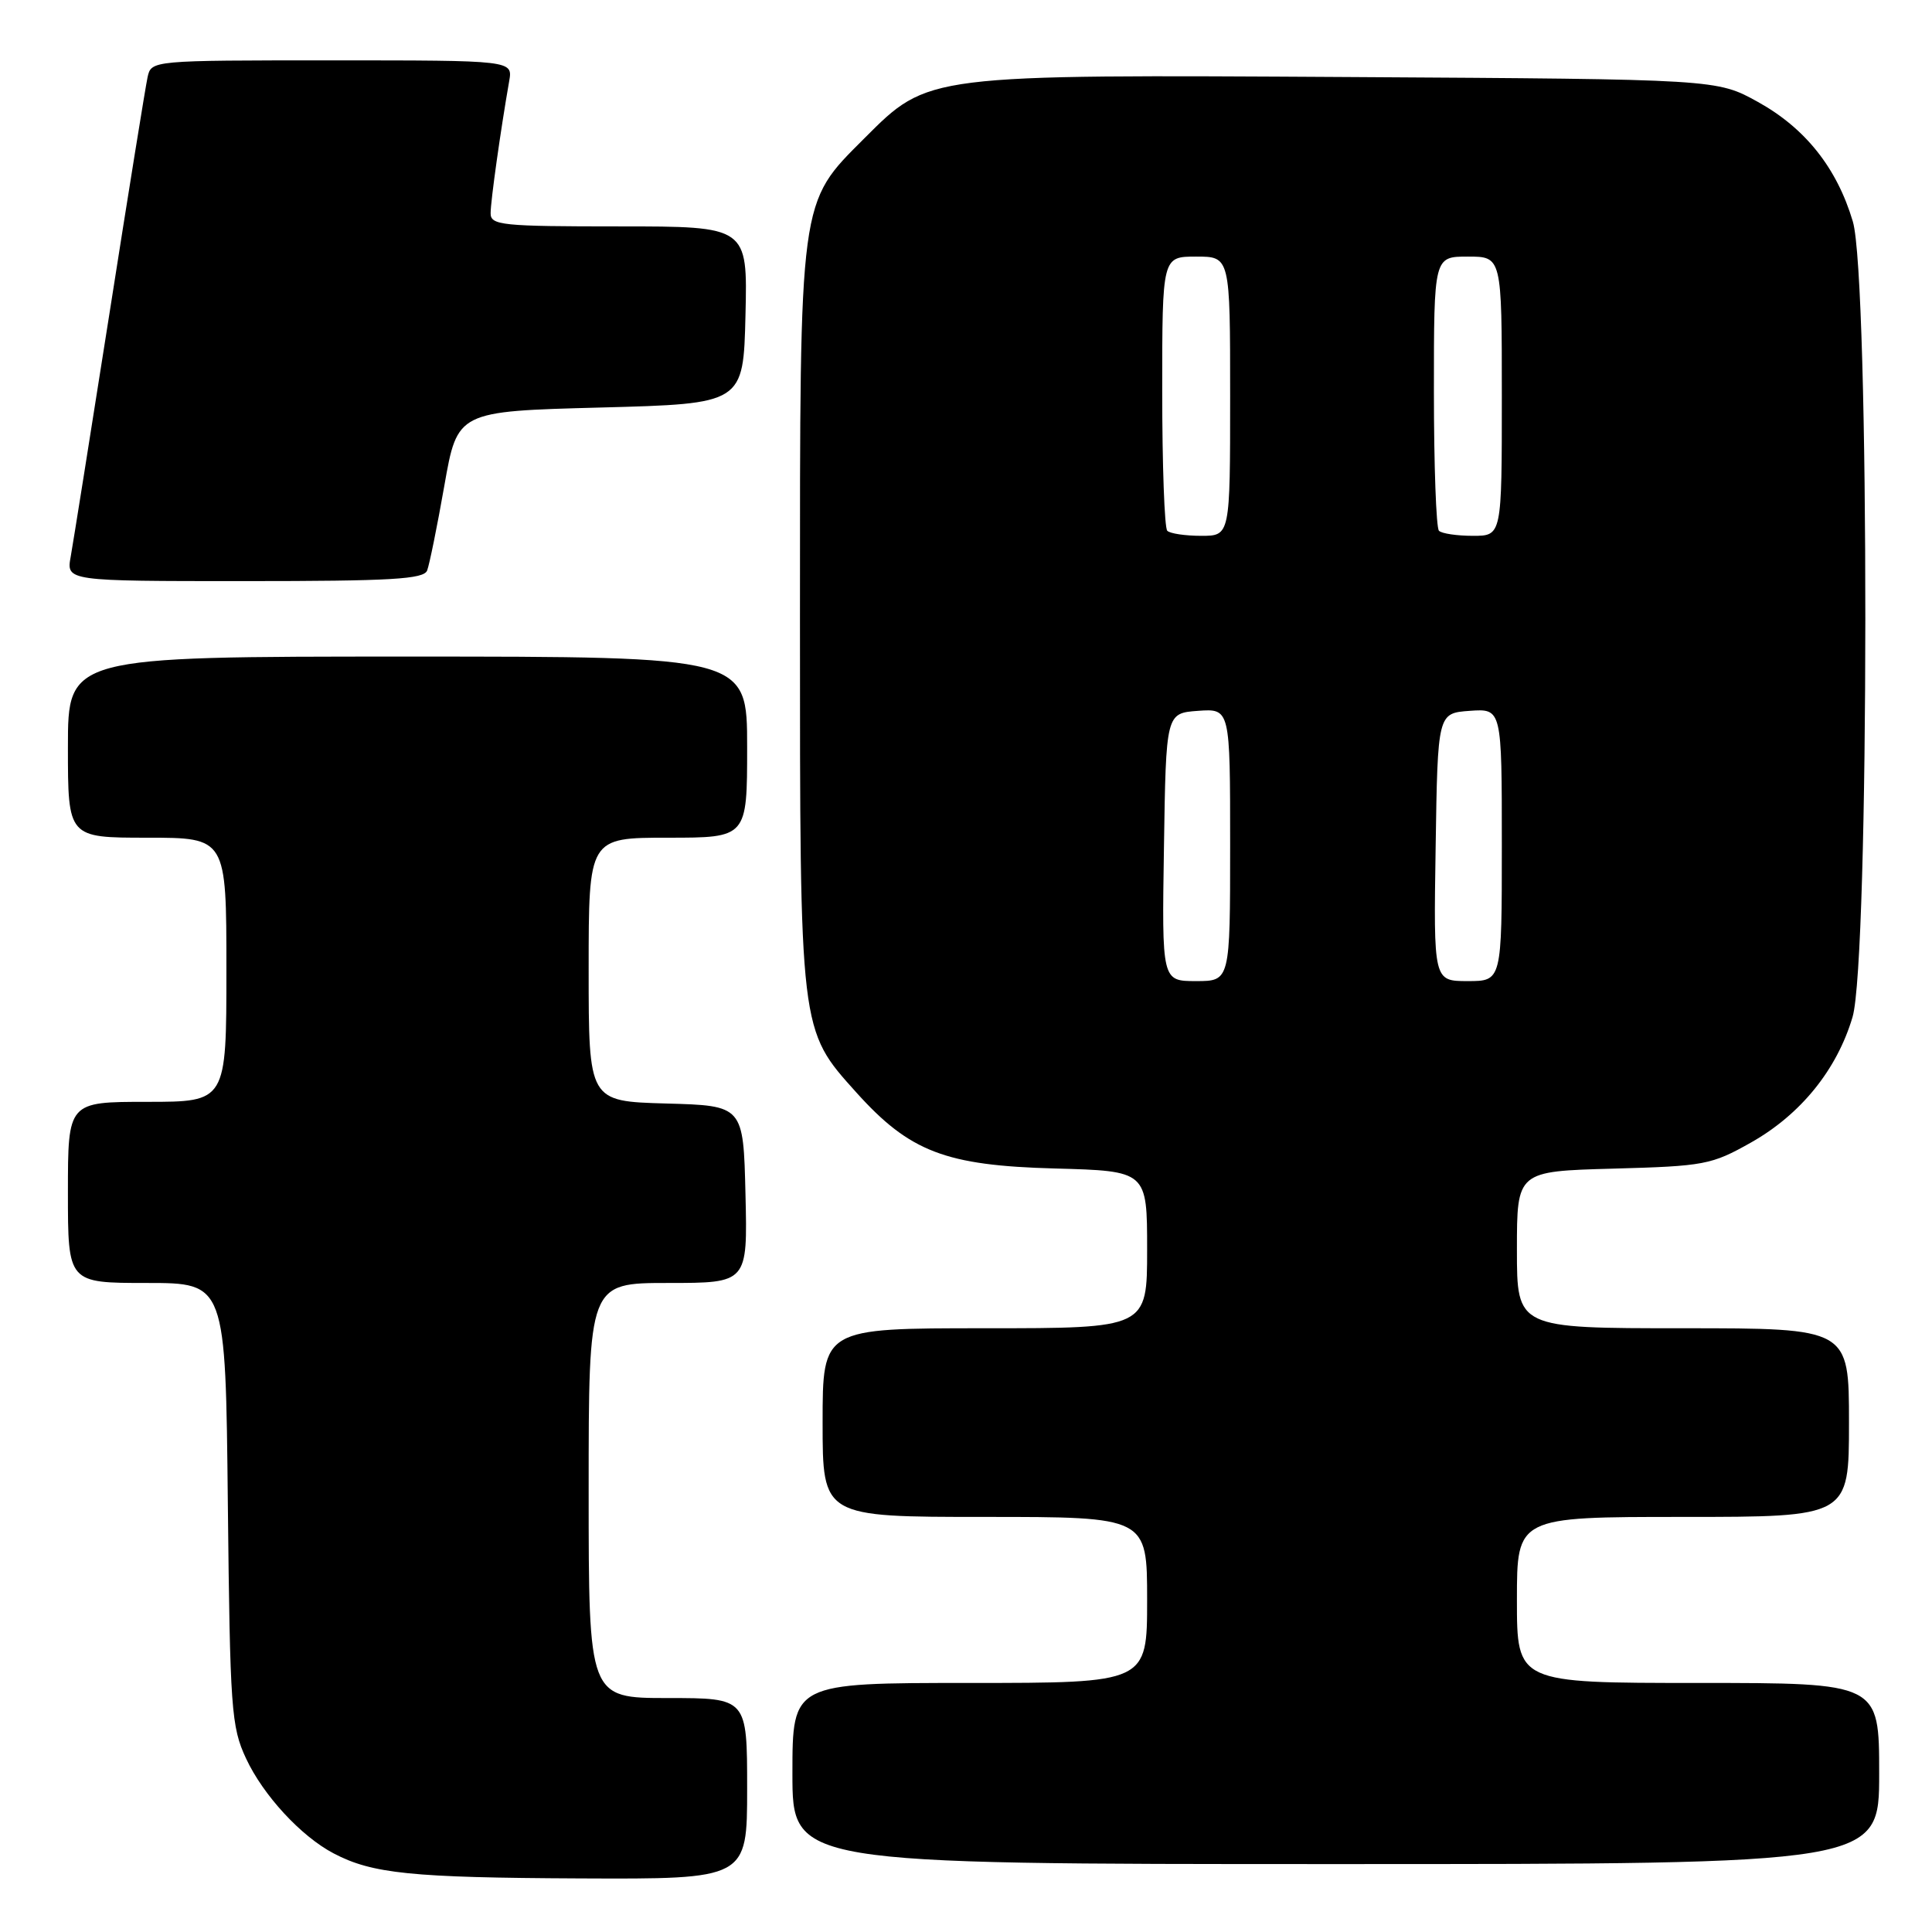 <?xml version="1.0" encoding="UTF-8" standalone="no"?>
<!DOCTYPE svg PUBLIC "-//W3C//DTD SVG 1.1//EN" "http://www.w3.org/Graphics/SVG/1.1/DTD/svg11.dtd" >
<svg xmlns="http://www.w3.org/2000/svg" xmlns:xlink="http://www.w3.org/1999/xlink" version="1.1" viewBox="0 0 256 256">
 <g >
 <path fill="currentColor"
d=" M 99.00 237.00 C 99.00 225.00 99.00 225.00 88.50 225.00 C 78.00 225.00 78.00 225.00 78.00 197.50 C 78.00 170.00 78.00 170.00 88.53 170.00 C 99.06 170.00 99.06 170.00 98.78 158.25 C 98.50 146.50 98.50 146.50 88.25 146.22 C 78.00 145.93 78.00 145.93 78.00 128.47 C 78.00 111.00 78.00 111.00 88.50 111.00 C 99.00 111.00 99.00 111.00 99.00 99.00 C 99.00 87.00 99.00 87.00 54.00 87.00 C 9.00 87.00 9.00 87.00 9.00 99.00 C 9.00 111.00 9.00 111.00 19.50 111.00 C 30.00 111.00 30.00 111.00 30.00 128.50 C 30.00 146.00 30.00 146.00 19.50 146.00 C 9.00 146.00 9.00 146.00 9.00 158.00 C 9.00 170.00 9.00 170.00 19.44 170.00 C 29.89 170.00 29.89 170.00 30.19 199.25 C 30.48 226.48 30.64 228.81 32.60 233.00 C 34.87 237.88 39.90 243.33 44.22 245.59 C 49.33 248.27 54.52 248.80 76.75 248.90 C 99.00 249.00 99.00 249.00 99.00 237.00 Z  M 249.00 235.00 C 249.00 223.00 249.00 223.00 225.00 223.00 C 201.00 223.00 201.00 223.00 201.00 212.00 C 201.00 201.00 201.00 201.00 223.00 201.00 C 245.00 201.00 245.00 201.00 245.00 188.50 C 245.00 176.00 245.00 176.00 223.00 176.00 C 201.00 176.00 201.00 176.00 201.00 165.60 C 201.00 155.20 201.00 155.20 213.75 154.85 C 225.85 154.52 226.78 154.34 232.00 151.40 C 238.60 147.68 243.40 141.75 245.47 134.77 C 247.71 127.25 247.74 36.85 245.51 29.35 C 243.40 22.25 239.21 16.98 232.92 13.50 C 227.50 10.50 227.50 10.50 179.13 10.21 C 122.53 9.88 123.06 9.81 114.54 18.32 C 105.84 27.03 106.00 25.81 106.00 82.00 C 106.00 136.93 105.93 136.37 113.47 144.76 C 120.54 152.62 125.29 154.44 139.75 154.83 C 152.00 155.16 152.00 155.16 152.00 165.58 C 152.00 176.00 152.00 176.00 130.50 176.00 C 109.00 176.00 109.00 176.00 109.00 188.50 C 109.00 201.00 109.00 201.00 130.50 201.00 C 152.00 201.00 152.00 201.00 152.00 212.00 C 152.00 223.00 152.00 223.00 128.50 223.00 C 105.00 223.00 105.00 223.00 105.00 235.00 C 105.00 247.00 105.00 247.00 177.00 247.00 C 249.00 247.00 249.00 247.00 249.00 235.00 Z  M 56.60 75.59 C 56.90 74.81 57.93 69.75 58.88 64.34 C 60.61 54.50 60.61 54.50 79.56 54.00 C 98.50 53.50 98.50 53.50 98.78 41.75 C 99.06 30.00 99.06 30.00 82.03 30.00 C 66.47 30.00 65.00 29.85 65.01 28.25 C 65.01 26.63 66.34 17.20 67.47 10.75 C 67.95 8.00 67.95 8.00 43.99 8.00 C 20.04 8.00 20.04 8.00 19.55 10.25 C 19.28 11.49 17.01 25.55 14.51 41.50 C 12.00 57.45 9.69 71.96 9.37 73.75 C 8.78 77.00 8.78 77.00 32.42 77.00 C 51.84 77.00 56.16 76.75 56.60 75.59 Z  M 154.23 112.25 C 154.50 94.50 154.50 94.50 158.75 94.19 C 163.00 93.89 163.00 93.89 163.00 111.94 C 163.00 130.00 163.00 130.00 158.48 130.00 C 153.95 130.00 153.95 130.00 154.23 112.25 Z  M 190.23 112.25 C 190.50 94.50 190.50 94.50 194.75 94.19 C 199.00 93.89 199.00 93.89 199.00 111.94 C 199.00 130.00 199.00 130.00 194.48 130.00 C 189.95 130.00 189.95 130.00 190.23 112.25 Z  M 154.67 70.33 C 154.30 69.97 154.00 61.64 154.00 51.83 C 154.00 34.00 154.00 34.00 158.50 34.00 C 163.00 34.00 163.00 34.00 163.00 52.50 C 163.00 71.00 163.00 71.00 159.17 71.00 C 157.06 71.00 155.03 70.70 154.67 70.33 Z  M 190.67 70.33 C 190.30 69.97 190.00 61.64 190.00 51.83 C 190.00 34.00 190.00 34.00 194.50 34.00 C 199.00 34.00 199.00 34.00 199.00 52.50 C 199.00 71.00 199.00 71.00 195.17 71.00 C 193.06 71.00 191.03 70.70 190.67 70.33 Z "/>
</g>
</svg>